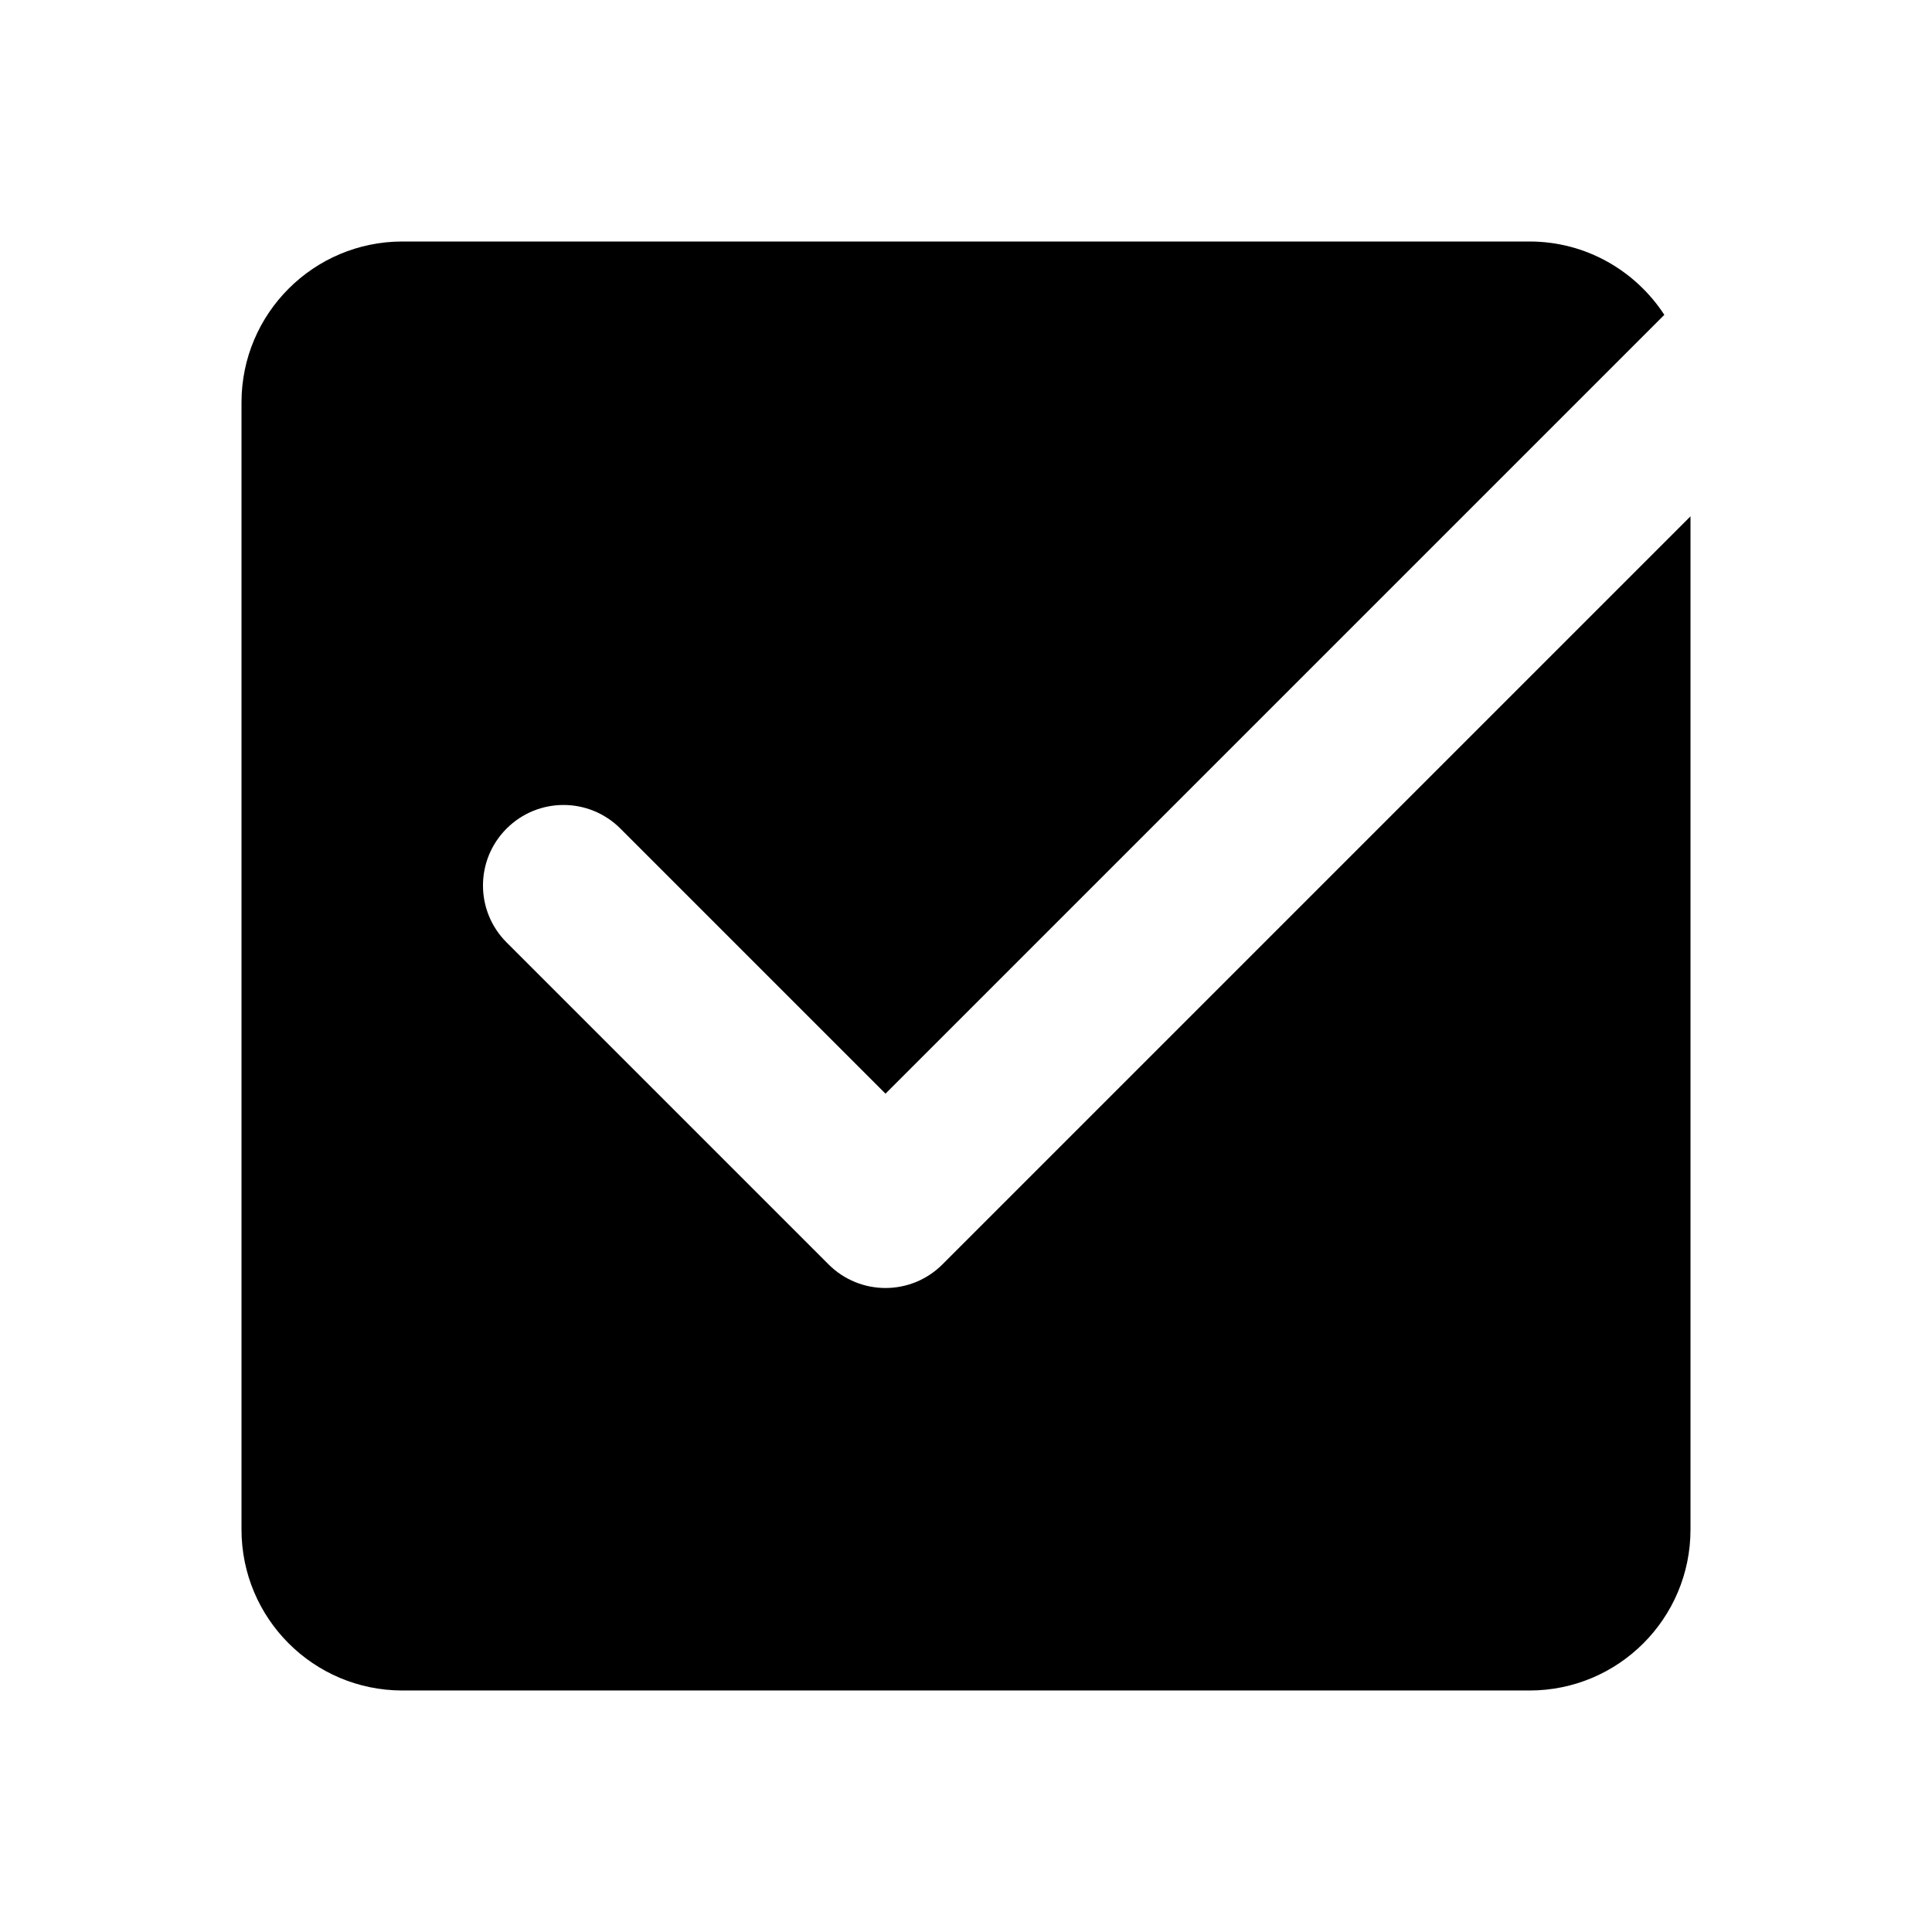 <?xml version="1.0"?><svg fill="#000000" xmlns="http://www.w3.org/2000/svg"  viewBox="0 0 24 24" width="96px" height="96px">    <path d="M11.707,15.707C11.512,15.902,11.256,16,11,16s-0.512-0.098-0.707-0.293l-4-4c-0.391-0.391-0.391-1.023,0-1.414 s1.023-0.391,1.414,0L11,13.586l9.675-9.675C20.318,3.364,19.702,3,19,3H5C3.895,3,3,3.895,3,5v14c0,1.105,0.895,2,2,2h14 c1.105,0,2-0.895,2-2V6.414L11.707,15.707z"/></svg>